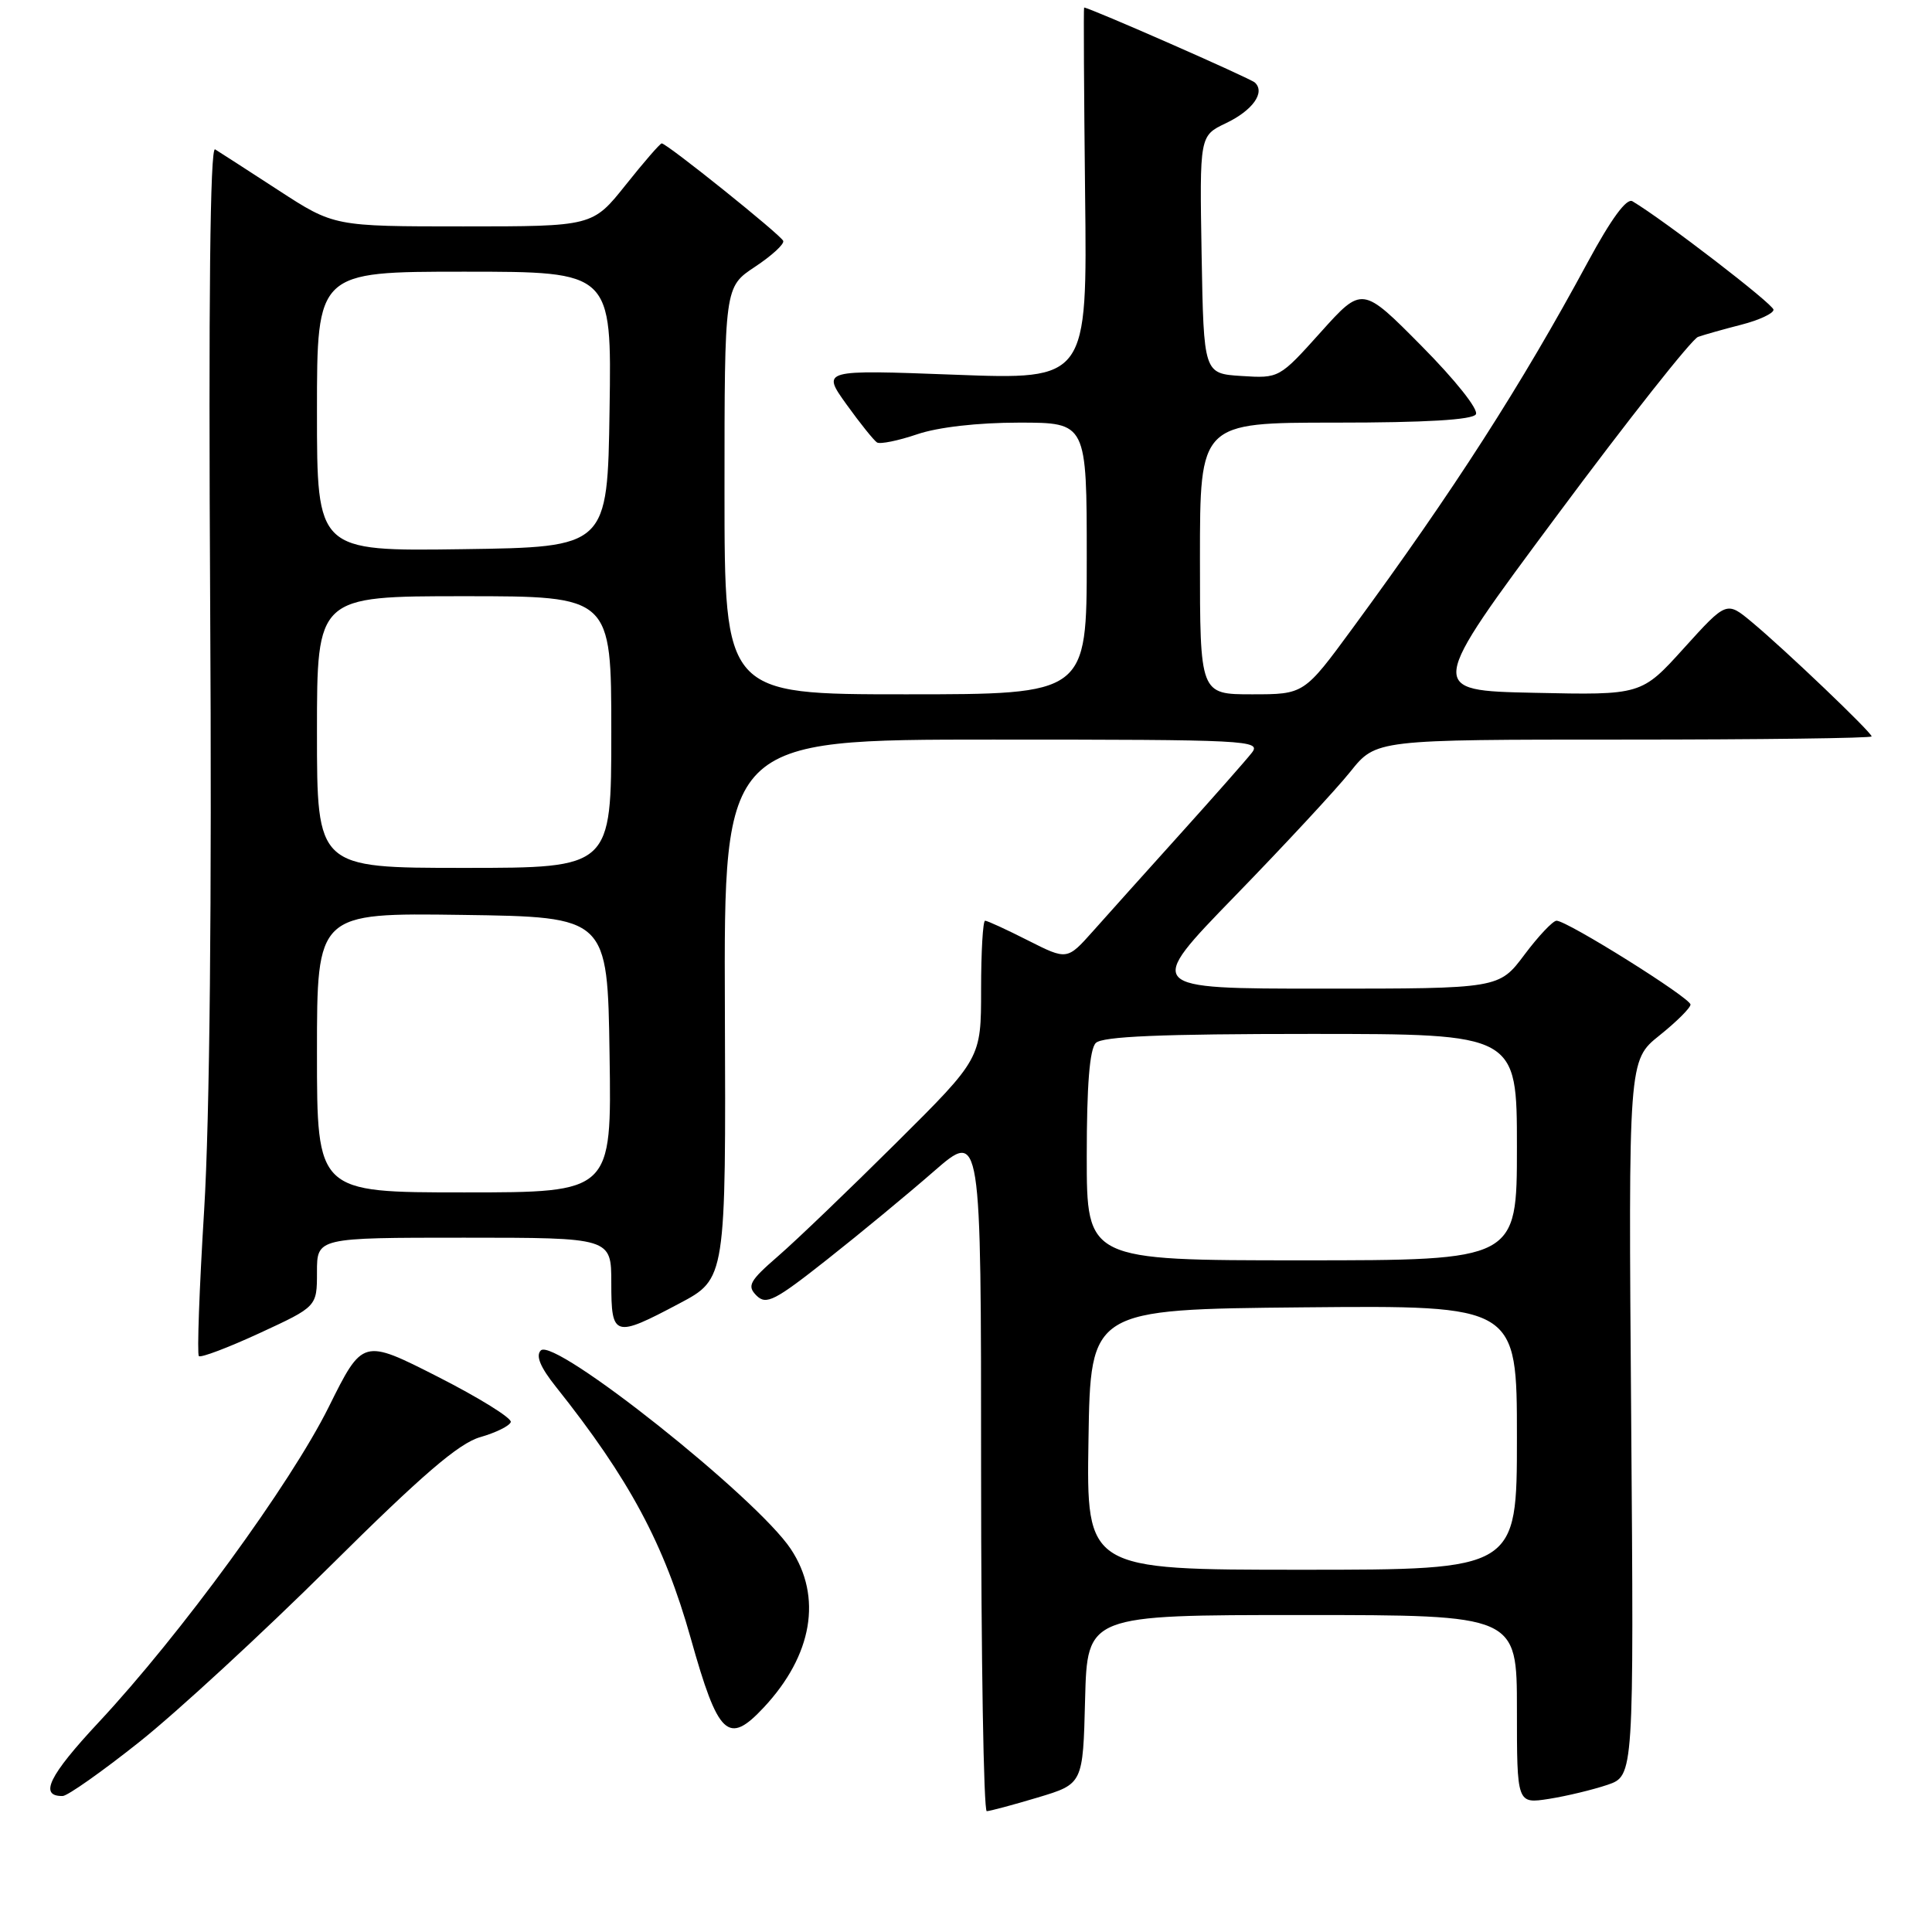<?xml version="1.0" encoding="UTF-8" standalone="no"?>
<!DOCTYPE svg PUBLIC "-//W3C//DTD SVG 1.1//EN" "http://www.w3.org/Graphics/SVG/1.1/DTD/svg11.dtd" >
<svg xmlns="http://www.w3.org/2000/svg" xmlns:xlink="http://www.w3.org/1999/xlink" version="1.1" viewBox="0 0 256 256">
 <g >
 <path fill="currentColor"
d=" M 137.50 238.18 C 143.50 236.38 143.50 236.38 143.78 225.19 C 144.07 214.00 144.07 214.00 172.53 214.00 C 201.00 214.00 201.00 214.00 201.00 226.51 C 201.00 239.02 201.00 239.02 205.25 238.36 C 207.59 237.99 211.07 237.15 213.00 236.50 C 216.50 235.30 216.50 235.30 216.14 187.90 C 215.77 140.50 215.77 140.50 219.89 137.20 C 222.15 135.39 224.00 133.55 224.00 133.11 C 224.00 132.23 207.66 122.00 206.25 122.00 C 205.77 122.00 203.85 124.03 202.00 126.50 C 198.63 131.00 198.63 131.00 175.17 131.00 C 151.72 131.00 151.72 131.00 163.62 118.75 C 170.17 112.01 177.06 104.59 178.93 102.25 C 182.33 98.00 182.33 98.00 215.17 98.00 C 233.23 98.00 248.00 97.81 248.00 97.58 C 248.00 97.05 236.52 86.08 232.14 82.44 C 228.78 79.64 228.78 79.64 223.14 85.87 C 217.50 92.11 217.50 92.11 203.29 91.80 C 189.07 91.50 189.07 91.50 206.29 68.33 C 215.75 55.59 224.18 44.93 225.00 44.64 C 225.82 44.35 228.41 43.62 230.75 43.02 C 233.09 42.42 235.00 41.53 235.00 41.04 C 235.00 40.32 220.49 29.16 216.31 26.67 C 215.54 26.20 213.50 28.98 210.39 34.73 C 201.58 51.05 192.62 65.00 179.22 83.25 C 172.80 92.00 172.80 92.00 165.90 92.00 C 159.00 92.00 159.00 92.00 159.00 74.00 C 159.00 56.00 159.00 56.00 176.94 56.00 C 188.95 56.00 195.11 55.63 195.56 54.90 C 195.95 54.27 192.83 50.35 188.37 45.85 C 180.50 37.90 180.50 37.90 175.00 44.02 C 169.52 50.12 169.49 50.14 164.50 49.82 C 159.50 49.50 159.50 49.50 159.22 33.75 C 158.95 17.99 158.95 17.99 162.43 16.33 C 165.98 14.64 167.69 12.25 166.28 10.94 C 165.68 10.37 144.34 1.00 143.65 1.00 C 143.57 1.00 143.63 12.10 143.78 25.66 C 144.07 50.32 144.07 50.32 126.47 49.65 C 108.87 48.99 108.87 48.99 112.16 53.58 C 113.97 56.10 115.80 58.37 116.21 58.63 C 116.62 58.88 119.01 58.40 121.51 57.55 C 124.29 56.60 129.58 56.00 135.03 56.00 C 144.00 56.00 144.00 56.00 144.00 74.00 C 144.00 92.00 144.00 92.00 120.00 92.00 C 96.00 92.00 96.00 92.00 96.00 65.01 C 96.00 38.03 96.00 38.03 100.03 35.36 C 102.25 33.89 103.94 32.35 103.78 31.92 C 103.49 31.14 88.36 19.00 87.68 19.00 C 87.47 19.00 85.32 21.47 82.91 24.50 C 78.52 30.00 78.52 30.00 61.39 30.00 C 44.26 30.00 44.26 30.00 36.88 25.20 C 32.82 22.56 29.05 20.13 28.50 19.79 C 27.84 19.39 27.62 39.75 27.85 80.35 C 28.08 119.40 27.79 148.32 27.05 160.36 C 26.41 170.74 26.10 179.43 26.35 179.69 C 26.61 179.94 30.23 178.57 34.41 176.64 C 42.00 173.13 42.00 173.13 42.00 168.57 C 42.00 164.00 42.00 164.00 61.50 164.00 C 81.00 164.00 81.00 164.00 81.00 170.00 C 81.00 177.18 81.38 177.30 90.01 172.72 C 96.19 169.45 96.19 169.45 96.05 133.72 C 95.91 98.00 95.91 98.00 131.58 98.00 C 165.40 98.00 167.17 98.09 165.87 99.75 C 165.12 100.71 160.85 105.55 156.39 110.50 C 151.93 115.45 146.73 121.24 144.84 123.37 C 141.40 127.23 141.40 127.23 136.23 124.62 C 133.39 123.18 130.83 122.00 130.53 122.00 C 130.24 122.00 130.00 126.11 130.00 131.13 C 130.00 140.26 130.00 140.26 118.75 151.44 C 112.56 157.59 105.54 164.33 103.14 166.41 C 99.30 169.74 98.95 170.38 100.24 171.67 C 101.53 172.95 102.66 172.37 109.60 166.89 C 113.95 163.46 120.31 158.20 123.75 155.20 C 130.00 149.76 130.00 149.76 130.00 194.88 C 130.00 219.70 130.34 239.99 130.75 239.99 C 131.16 239.98 134.20 239.17 137.50 238.18 Z  M 18.50 230.79 C 23.45 226.85 34.79 216.40 43.69 207.57 C 55.94 195.41 60.80 191.24 63.63 190.43 C 65.70 189.84 67.52 188.94 67.68 188.43 C 67.85 187.92 63.50 185.22 58.02 182.43 C 48.06 177.37 48.06 177.37 43.56 186.43 C 38.50 196.62 23.92 216.60 13.06 228.23 C 6.47 235.29 5.13 238.04 8.31 237.98 C 8.96 237.96 13.55 234.73 18.50 230.79 Z  M 101.20 226.25 C 107.66 219.34 108.99 211.60 104.79 205.26 C 100.29 198.46 73.46 177.14 71.66 178.94 C 70.96 179.64 71.60 181.17 73.64 183.73 C 83.41 196.00 88.01 204.59 91.53 217.09 C 95.17 230.06 96.48 231.30 101.20 226.25 Z  M 144.23 190.75 C 144.50 173.50 144.50 173.50 172.75 173.23 C 201.00 172.97 201.00 172.97 201.00 190.48 C 201.00 208.00 201.00 208.00 172.48 208.00 C 143.95 208.00 143.95 208.00 144.23 190.75 Z  M 144.00 153.20 C 144.00 143.80 144.38 139.02 145.20 138.20 C 146.07 137.33 153.80 137.00 173.70 137.00 C 201.00 137.00 201.00 137.00 201.00 152.00 C 201.00 167.00 201.00 167.00 172.50 167.00 C 144.00 167.00 144.00 167.00 144.00 153.20 Z  M 42.00 139.48 C 42.00 120.96 42.00 120.96 61.25 121.23 C 80.50 121.50 80.50 121.50 80.77 139.75 C 81.05 158.00 81.05 158.00 61.52 158.00 C 42.00 158.00 42.00 158.00 42.00 139.48 Z  M 42.00 97.00 C 42.00 79.00 42.00 79.00 61.50 79.00 C 81.00 79.00 81.00 79.00 81.00 97.00 C 81.00 115.00 81.00 115.00 61.50 115.00 C 42.00 115.00 42.00 115.00 42.00 97.00 Z  M 42.00 54.52 C 42.00 36.00 42.00 36.00 61.52 36.00 C 81.05 36.00 81.05 36.00 80.77 54.25 C 80.50 72.50 80.50 72.50 61.25 72.77 C 42.00 73.04 42.00 73.04 42.00 54.52 Z "/>
</g>
</svg>